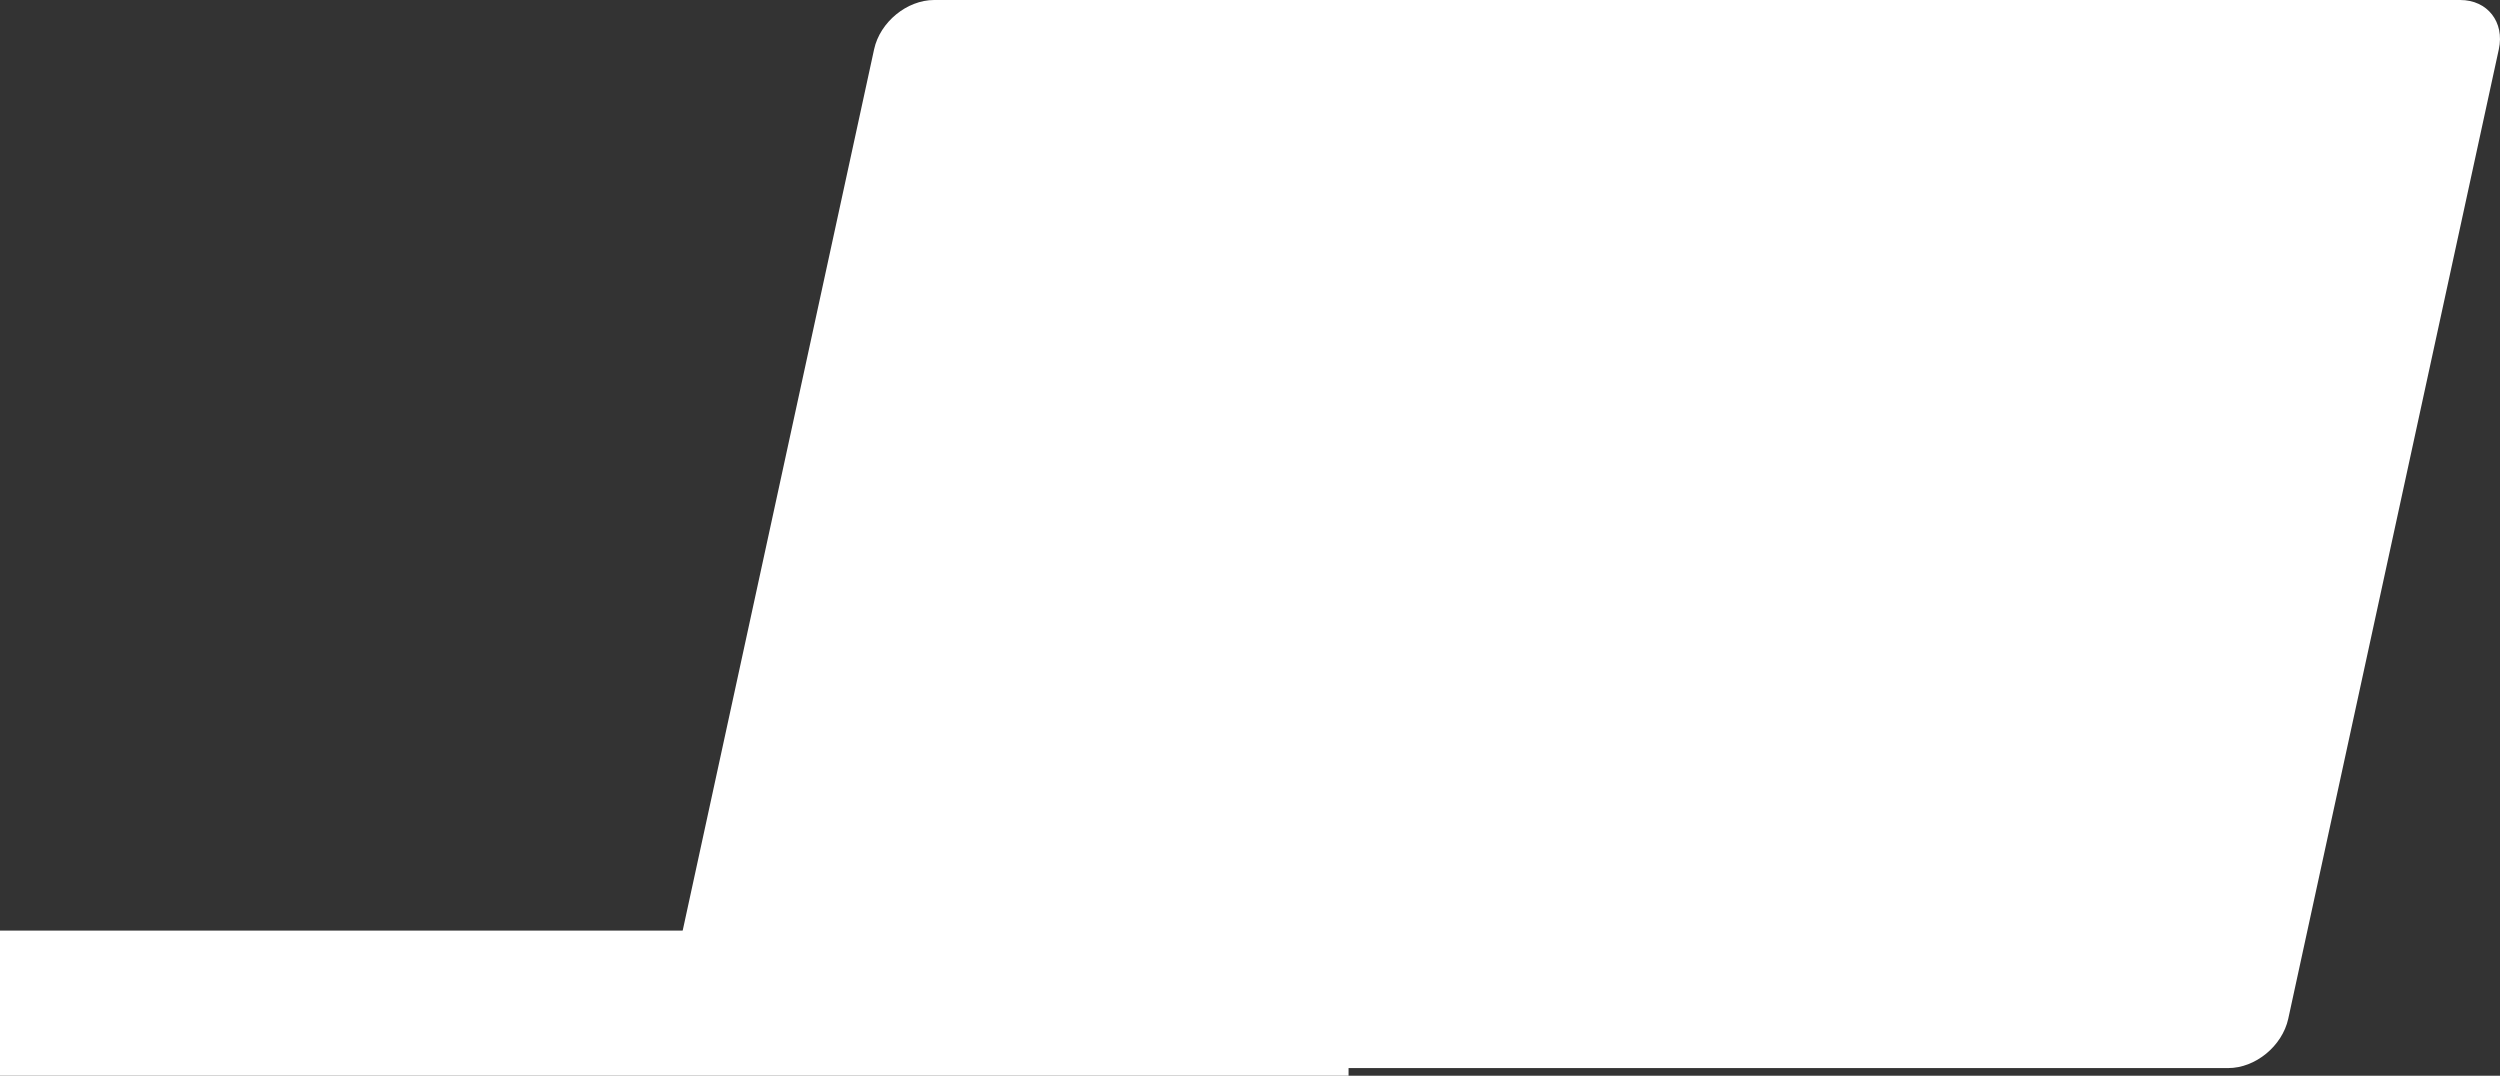 <?xml version="1.0" encoding="utf-8"?>
<!-- Generator: Adobe Illustrator 17.0.0, SVG Export Plug-In . SVG Version: 6.00 Build 0)  -->
<!DOCTYPE svg PUBLIC "-//W3C//DTD SVG 1.1//EN" "http://www.w3.org/Graphics/SVG/1.1/DTD/svg11.dtd">
<svg version="1.1" id="Слой_1" xmlns="http://www.w3.org/2000/svg" xmlns:xlink="http://www.w3.org/1999/xlink" x="0px" y="0px"
	 width="51.249px" height="22.052px" viewBox="0 0 51.249 22.052" enable-background="new 0 0 51.249 22.052" xml:space="preserve">
<rect x="0" y="0" width="51.249" height="22.052" fill="#333333" stroke="none"/>
<g>
	<g>
		<rect x="0" y="19.077" fill="#FFFFFF" width="27.645" height="2.975"/>
		<path fill="#FFFFFF" d="M45.678,21.895H14.393c-0.559,0-0.913-0.451-0.791-1.01L17.919,1.01C18.04,0.453,18.591,0,19.15,0h31.285
			c0.557,0,0.911,0.453,0.79,1.01l-4.317,19.875C46.785,21.444,46.235,21.895,45.678,21.895z"/>
	</g>
</g>
</svg>
